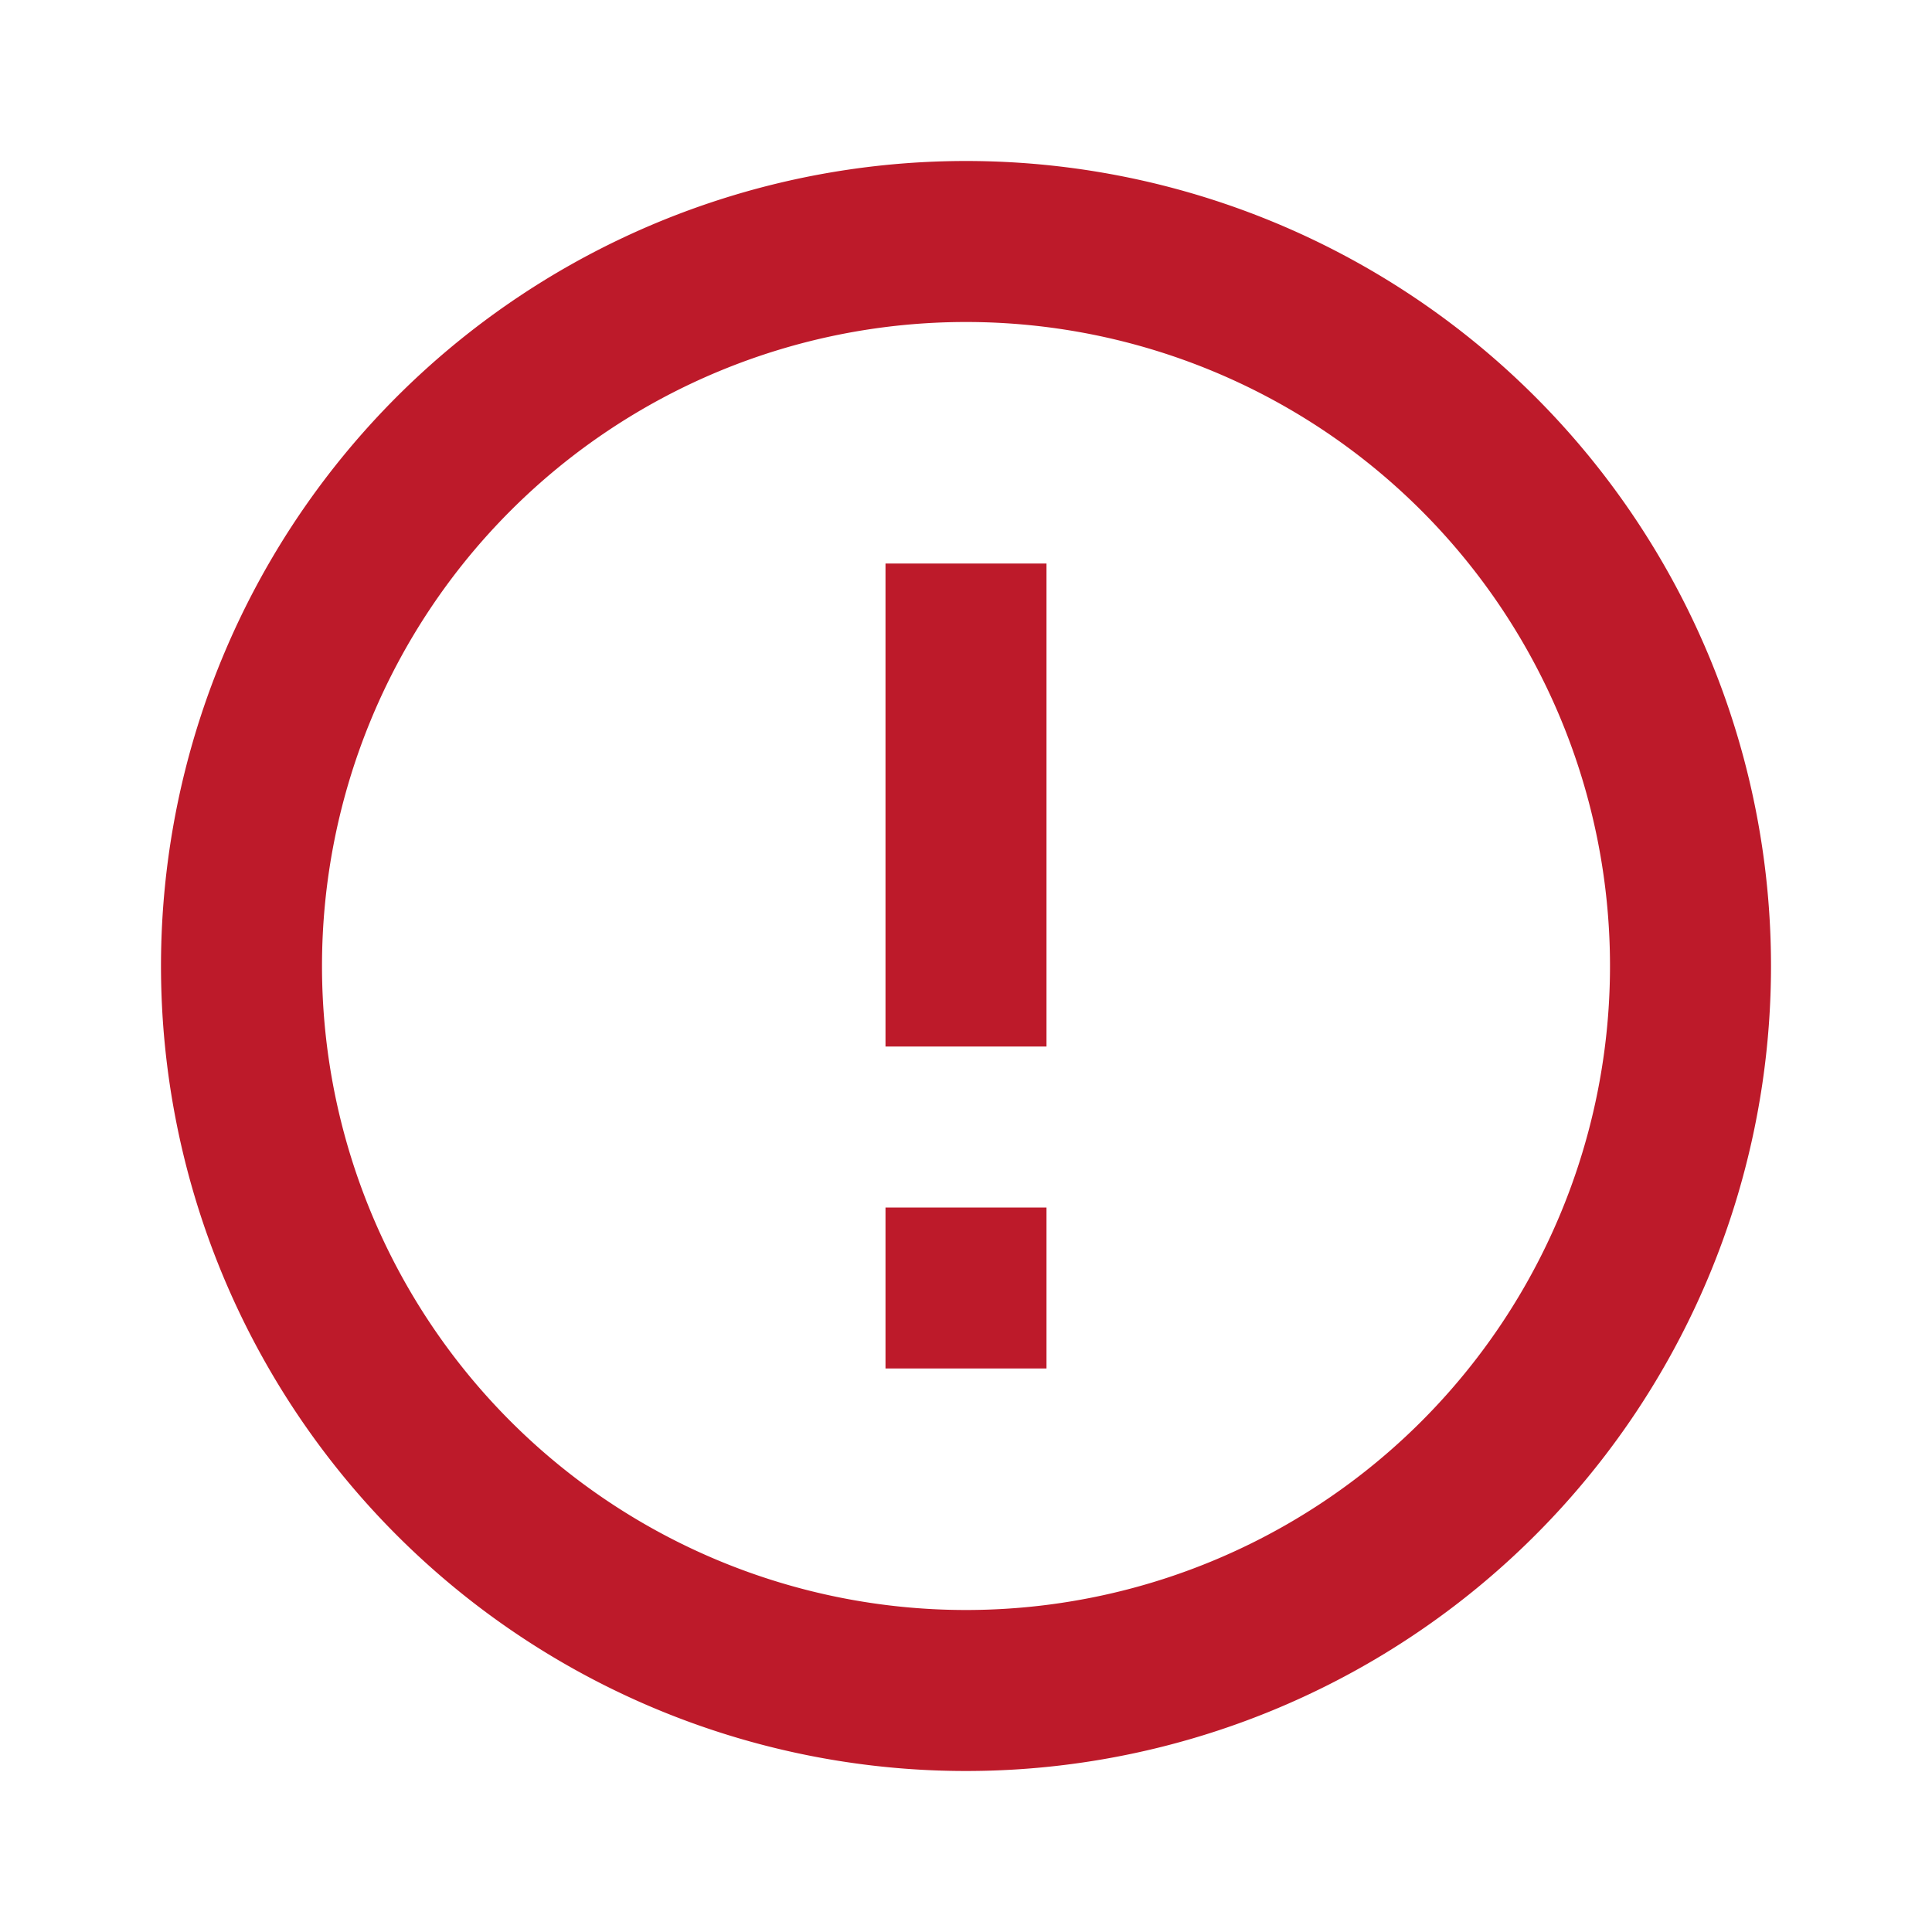 <svg id="Camada_1" data-name="Camada 1" xmlns="http://www.w3.org/2000/svg" viewBox="0 0 24 24"><title>ic_error_outline_red_24px</title><path d="M0,0H24V24H0Z" style="fill:none"/><path d="M11,15h2v2H11Zm0-8h2v6H11Zm1-5A10,10,0,1,0,22,12,10,10,0,0,0,12,2Zm0,18a8,8,0,1,1,8-8A8,8,0,0,1,12,20Z" style="fill:#bd1a2a"/></svg>